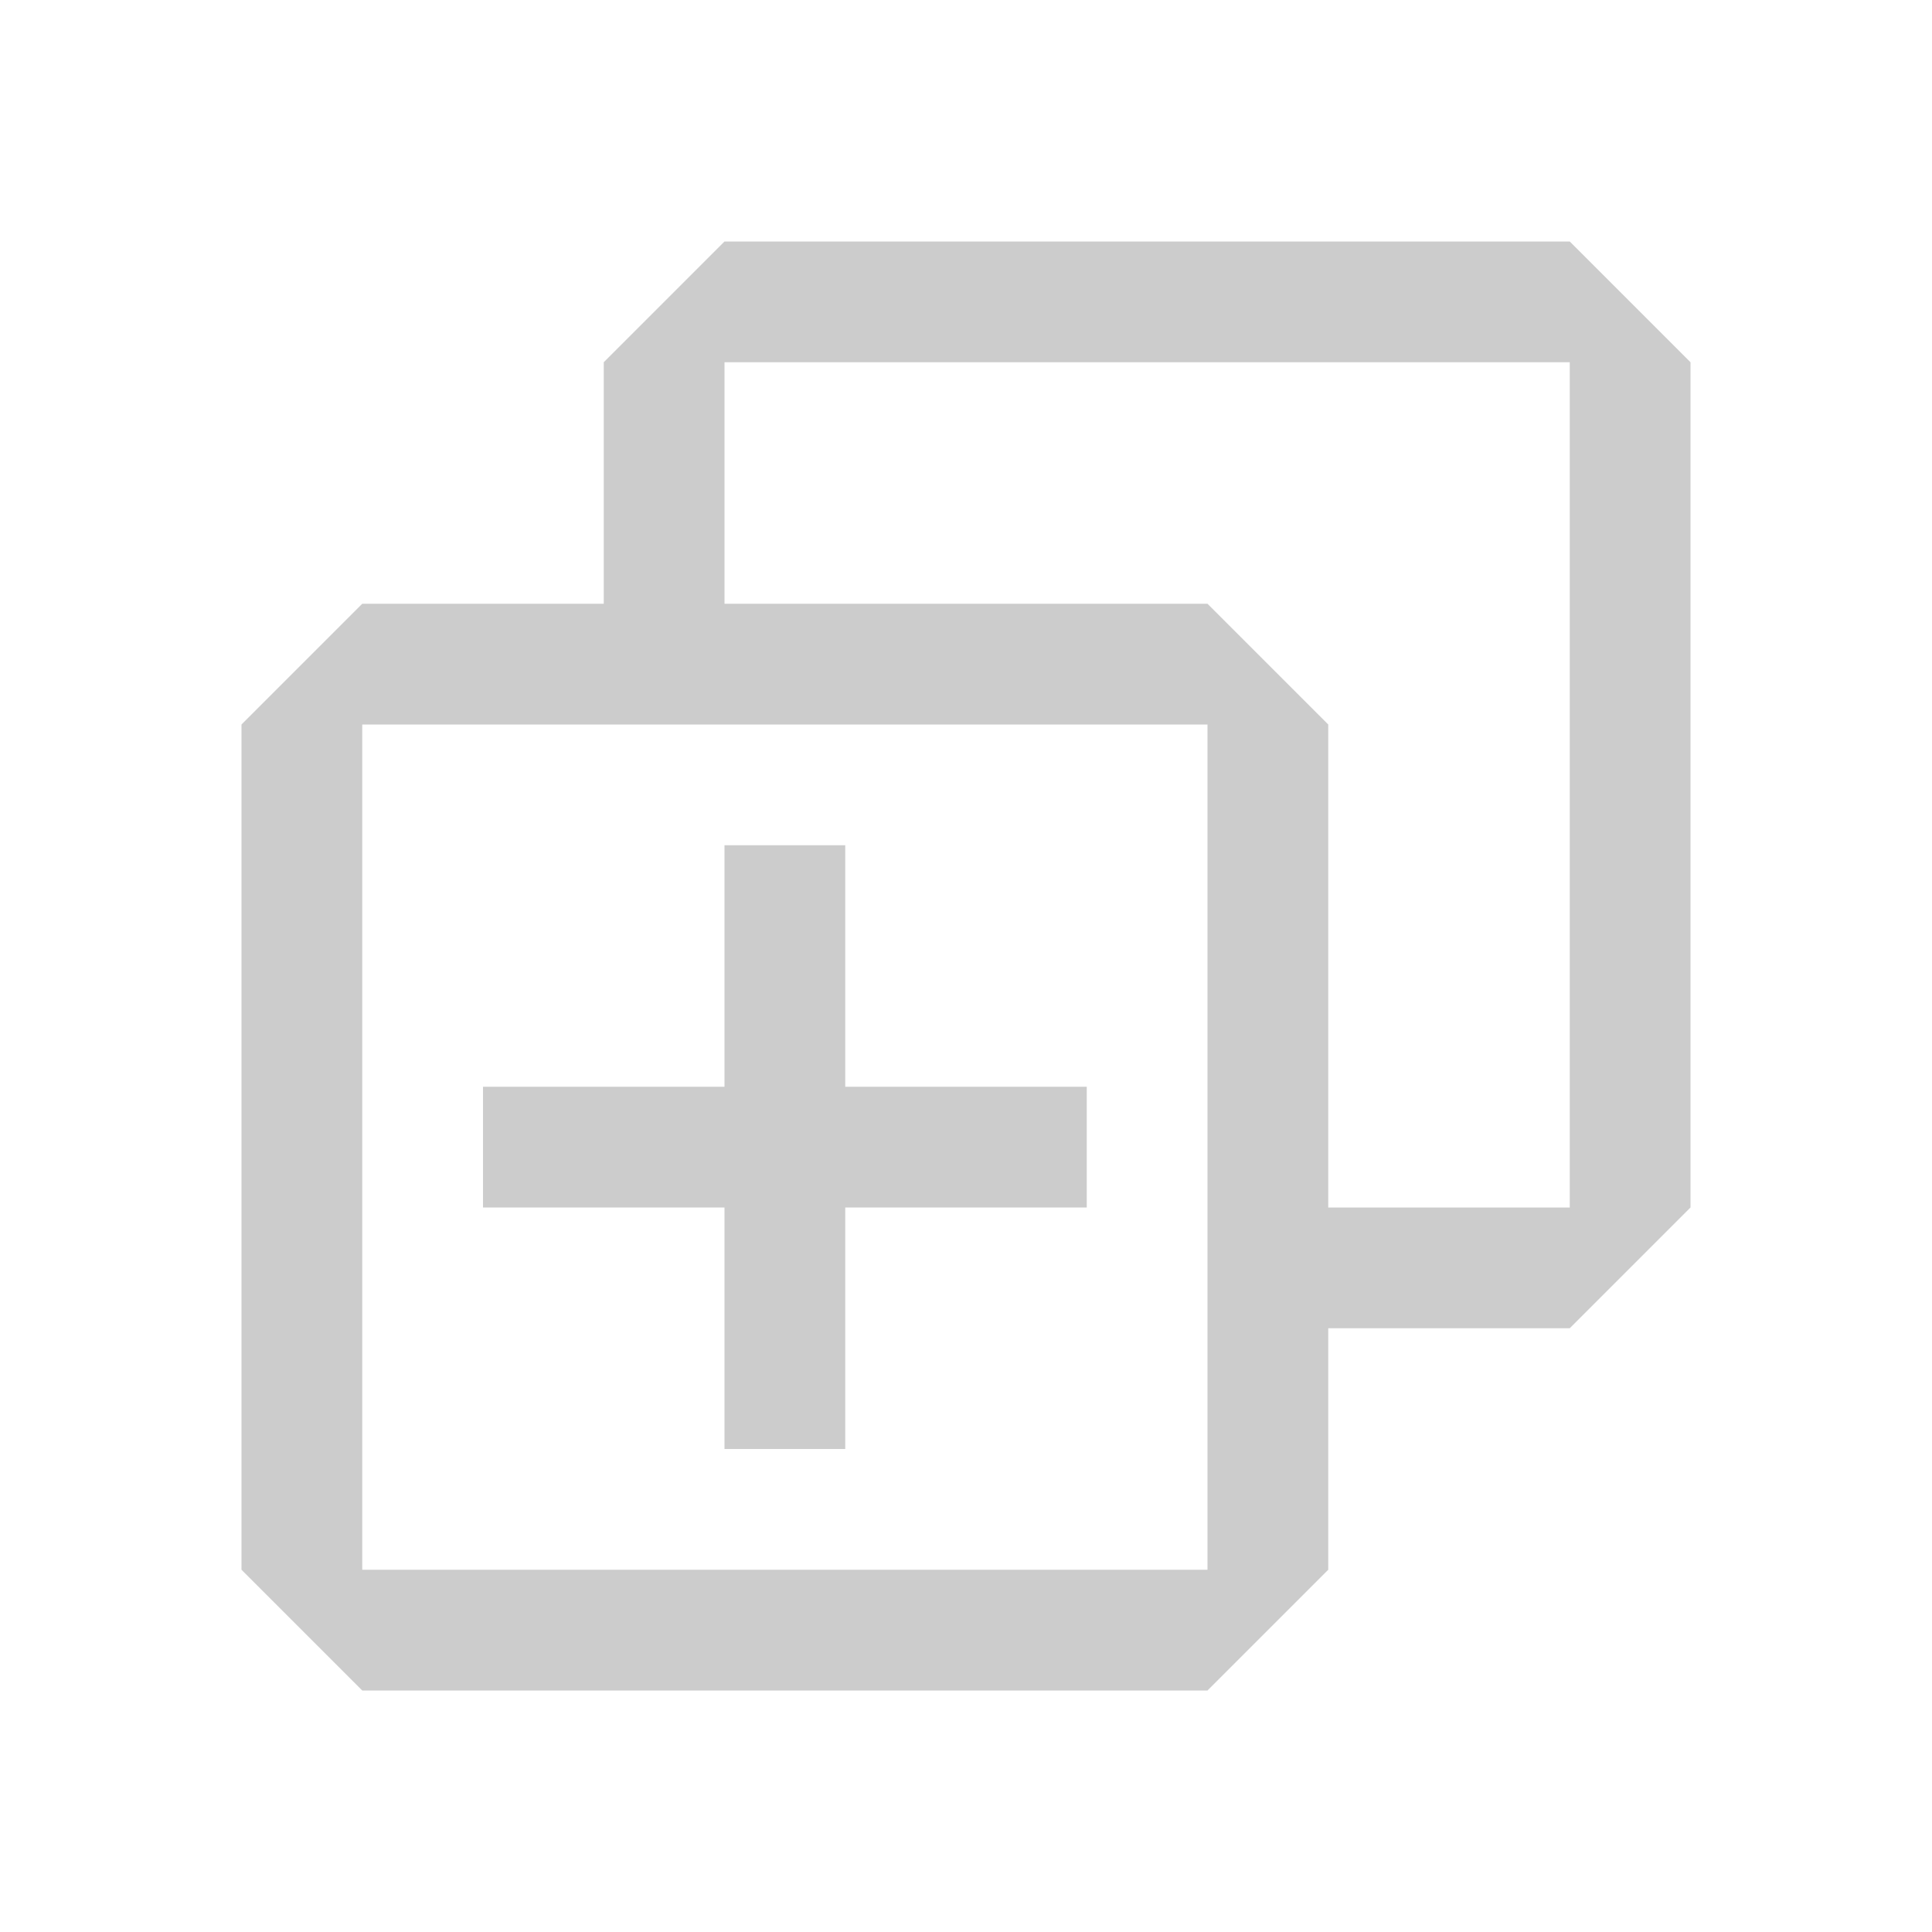 <svg width="16" height="16" viewBox="0 0 16 16" xmlns="http://www.w3.org/2000/svg"
    fill="currentColor" color="rgb(204, 204, 204)">
    <path d="M9 9H4v1h5V9z" />
    <path d="M7 12V7H6v5h1z" />
    <path fill-rule="evenodd" clip-rule="evenodd"
        d="M5 3l1-1h7l1 1v7l-1 1h-2v2l-1 1H3l-1-1V6l1-1h2V3zm1 2h4l1 1v4h2V3H6v2zm4 1H3v7h7V6z" />
</svg>